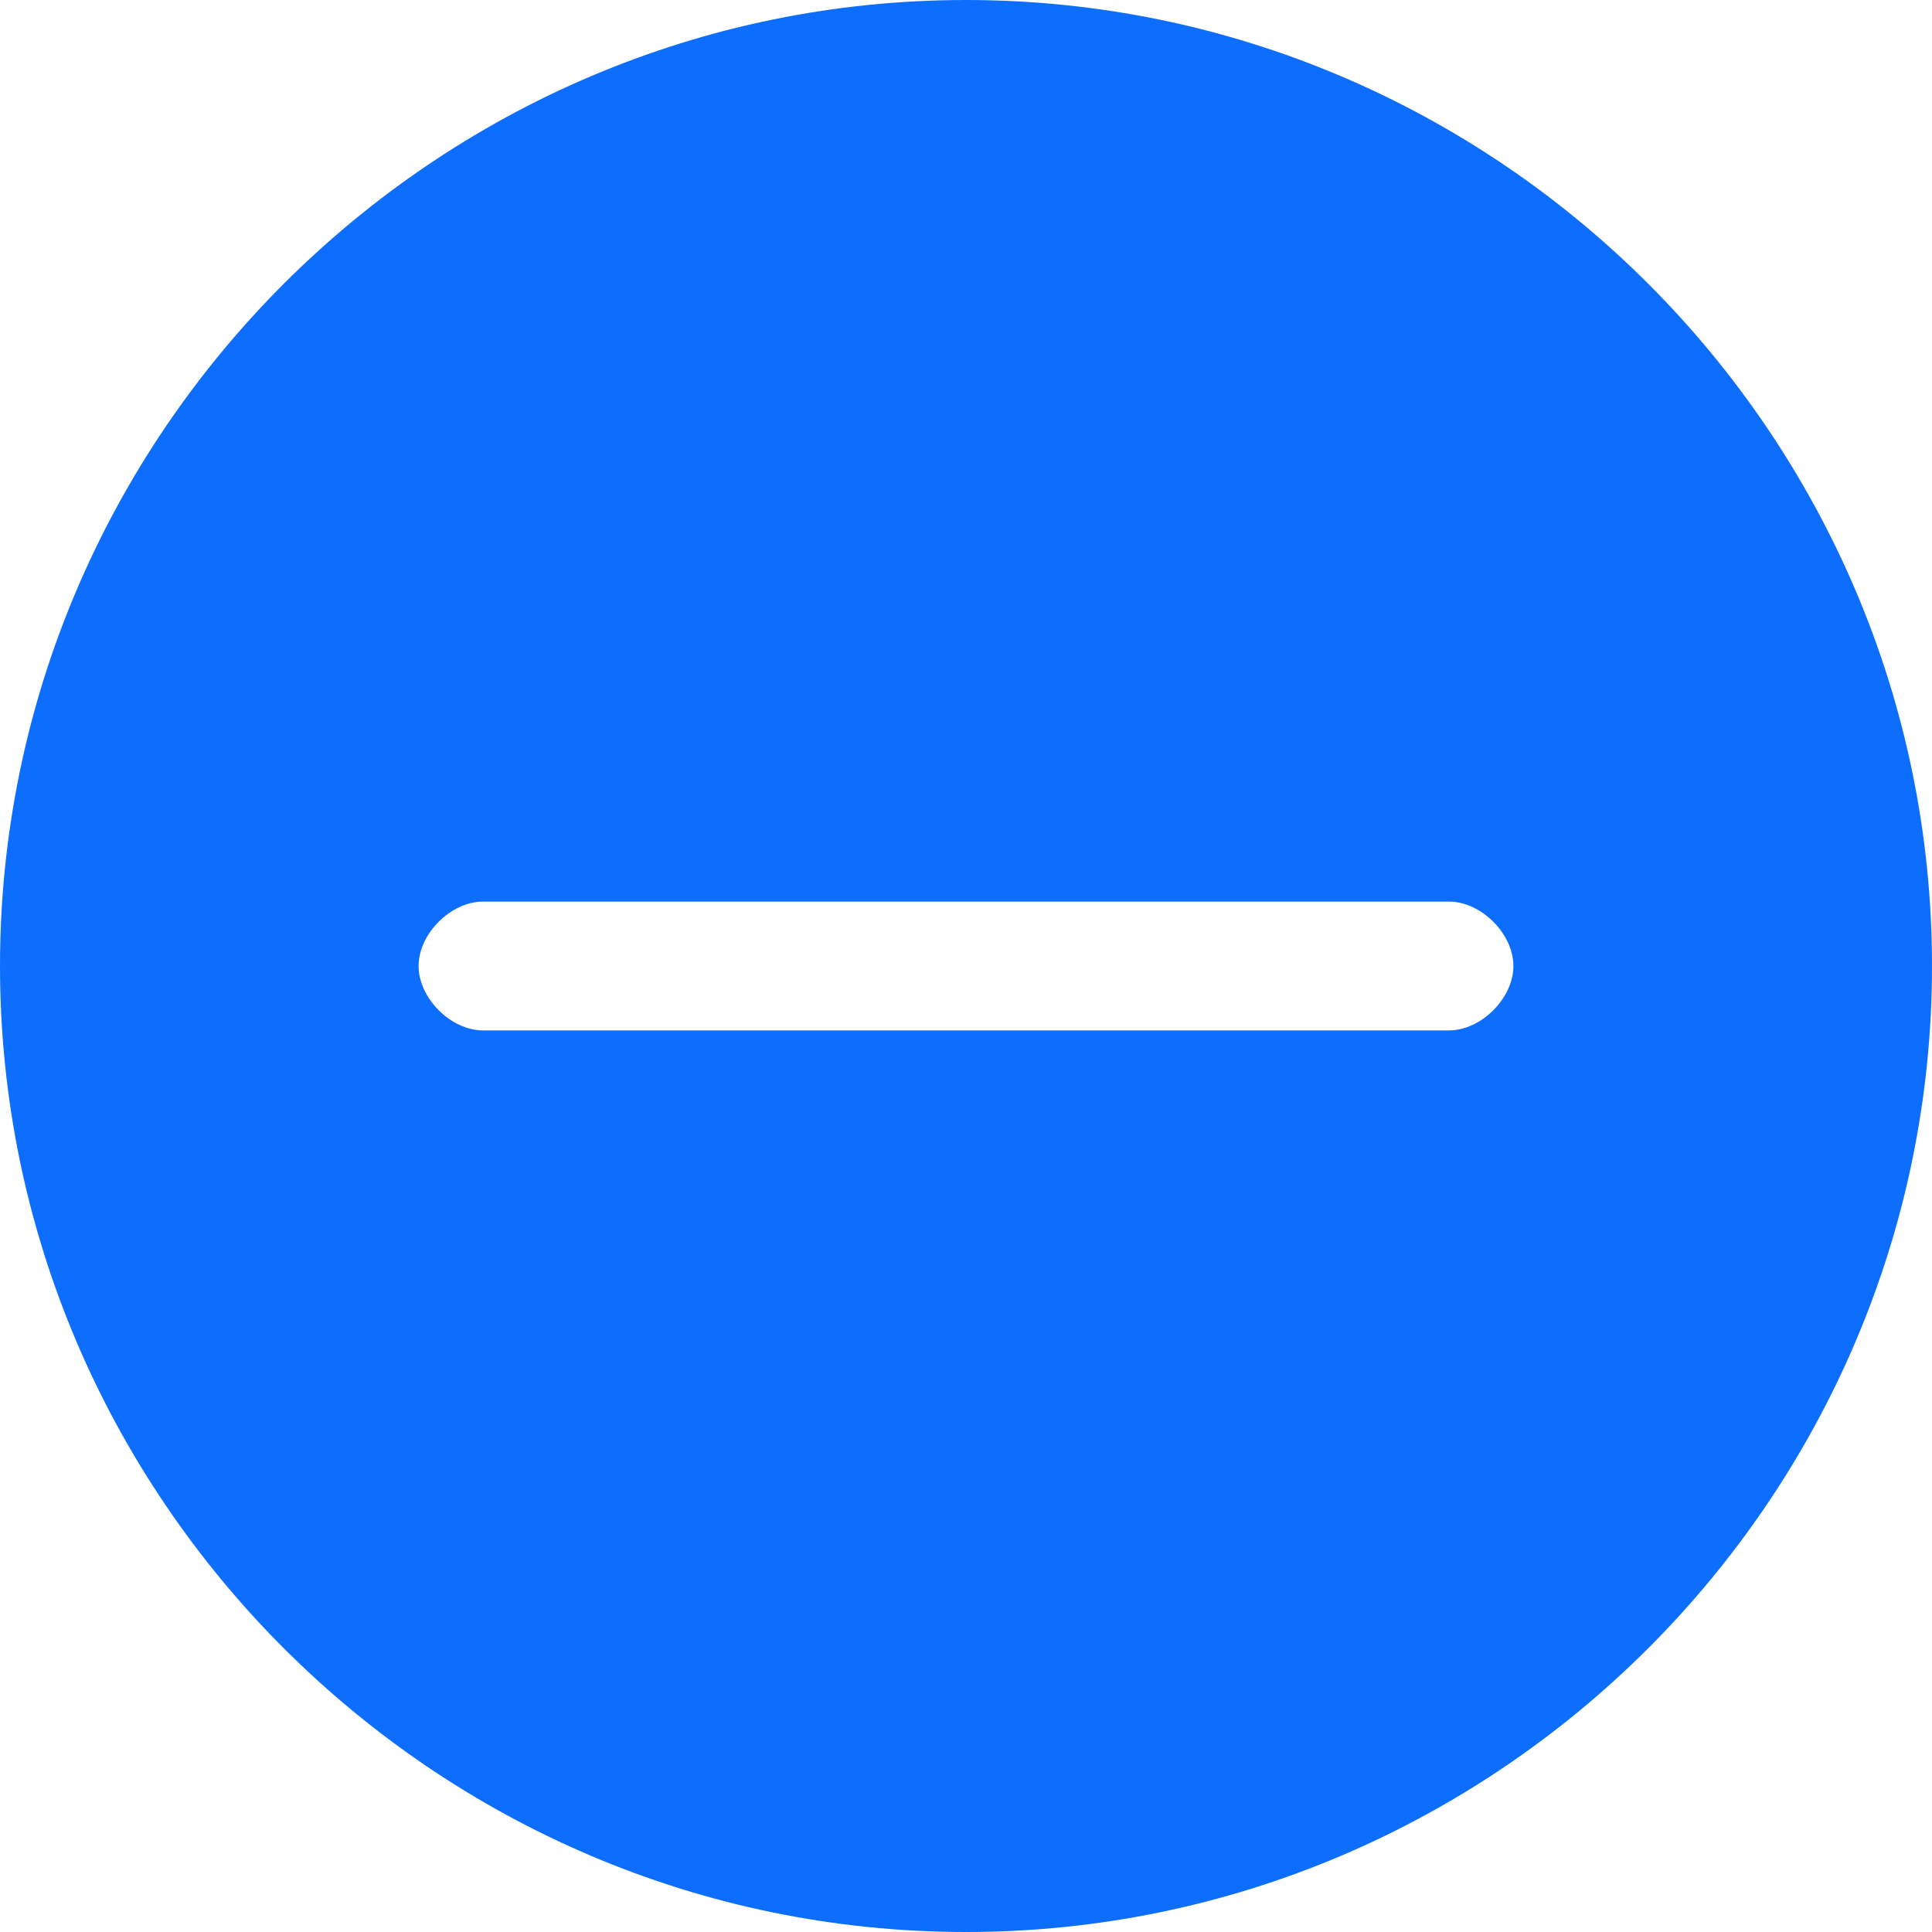 <?xml version="1.0" encoding="utf-8"?>
<!-- Generator: Adobe Illustrator 25.0.1, SVG Export Plug-In . SVG Version: 6.00 Build 0)  -->
<svg version="1.1" id="Layer_1" xmlns="http://www.w3.org/2000/svg" xmlns:xlink="http://www.w3.org/1999/xlink" x="0px" y="0px"
	 viewBox="0 0 12 12" style="enable-background:new 0 0 12 12;" xml:space="preserve">
<style type="text/css">
	.st0{fill-rule:evenodd;clip-rule:evenodd;fill:#0D6EFD;}
</style>
<path class="st0" d="M12,6c0,3.3-2.7,6-6,6S0,9.3,0,6s2.7-6,6-6S12,2.7,12,6z M3,5.6C2.8,5.6,2.6,5.8,2.6,6S2.8,6.4,3,6.4h6
	c0.2,0,0.4-0.2,0.4-0.4c0-0.2-0.2-0.4-0.4-0.4H3z"/>
</svg>
